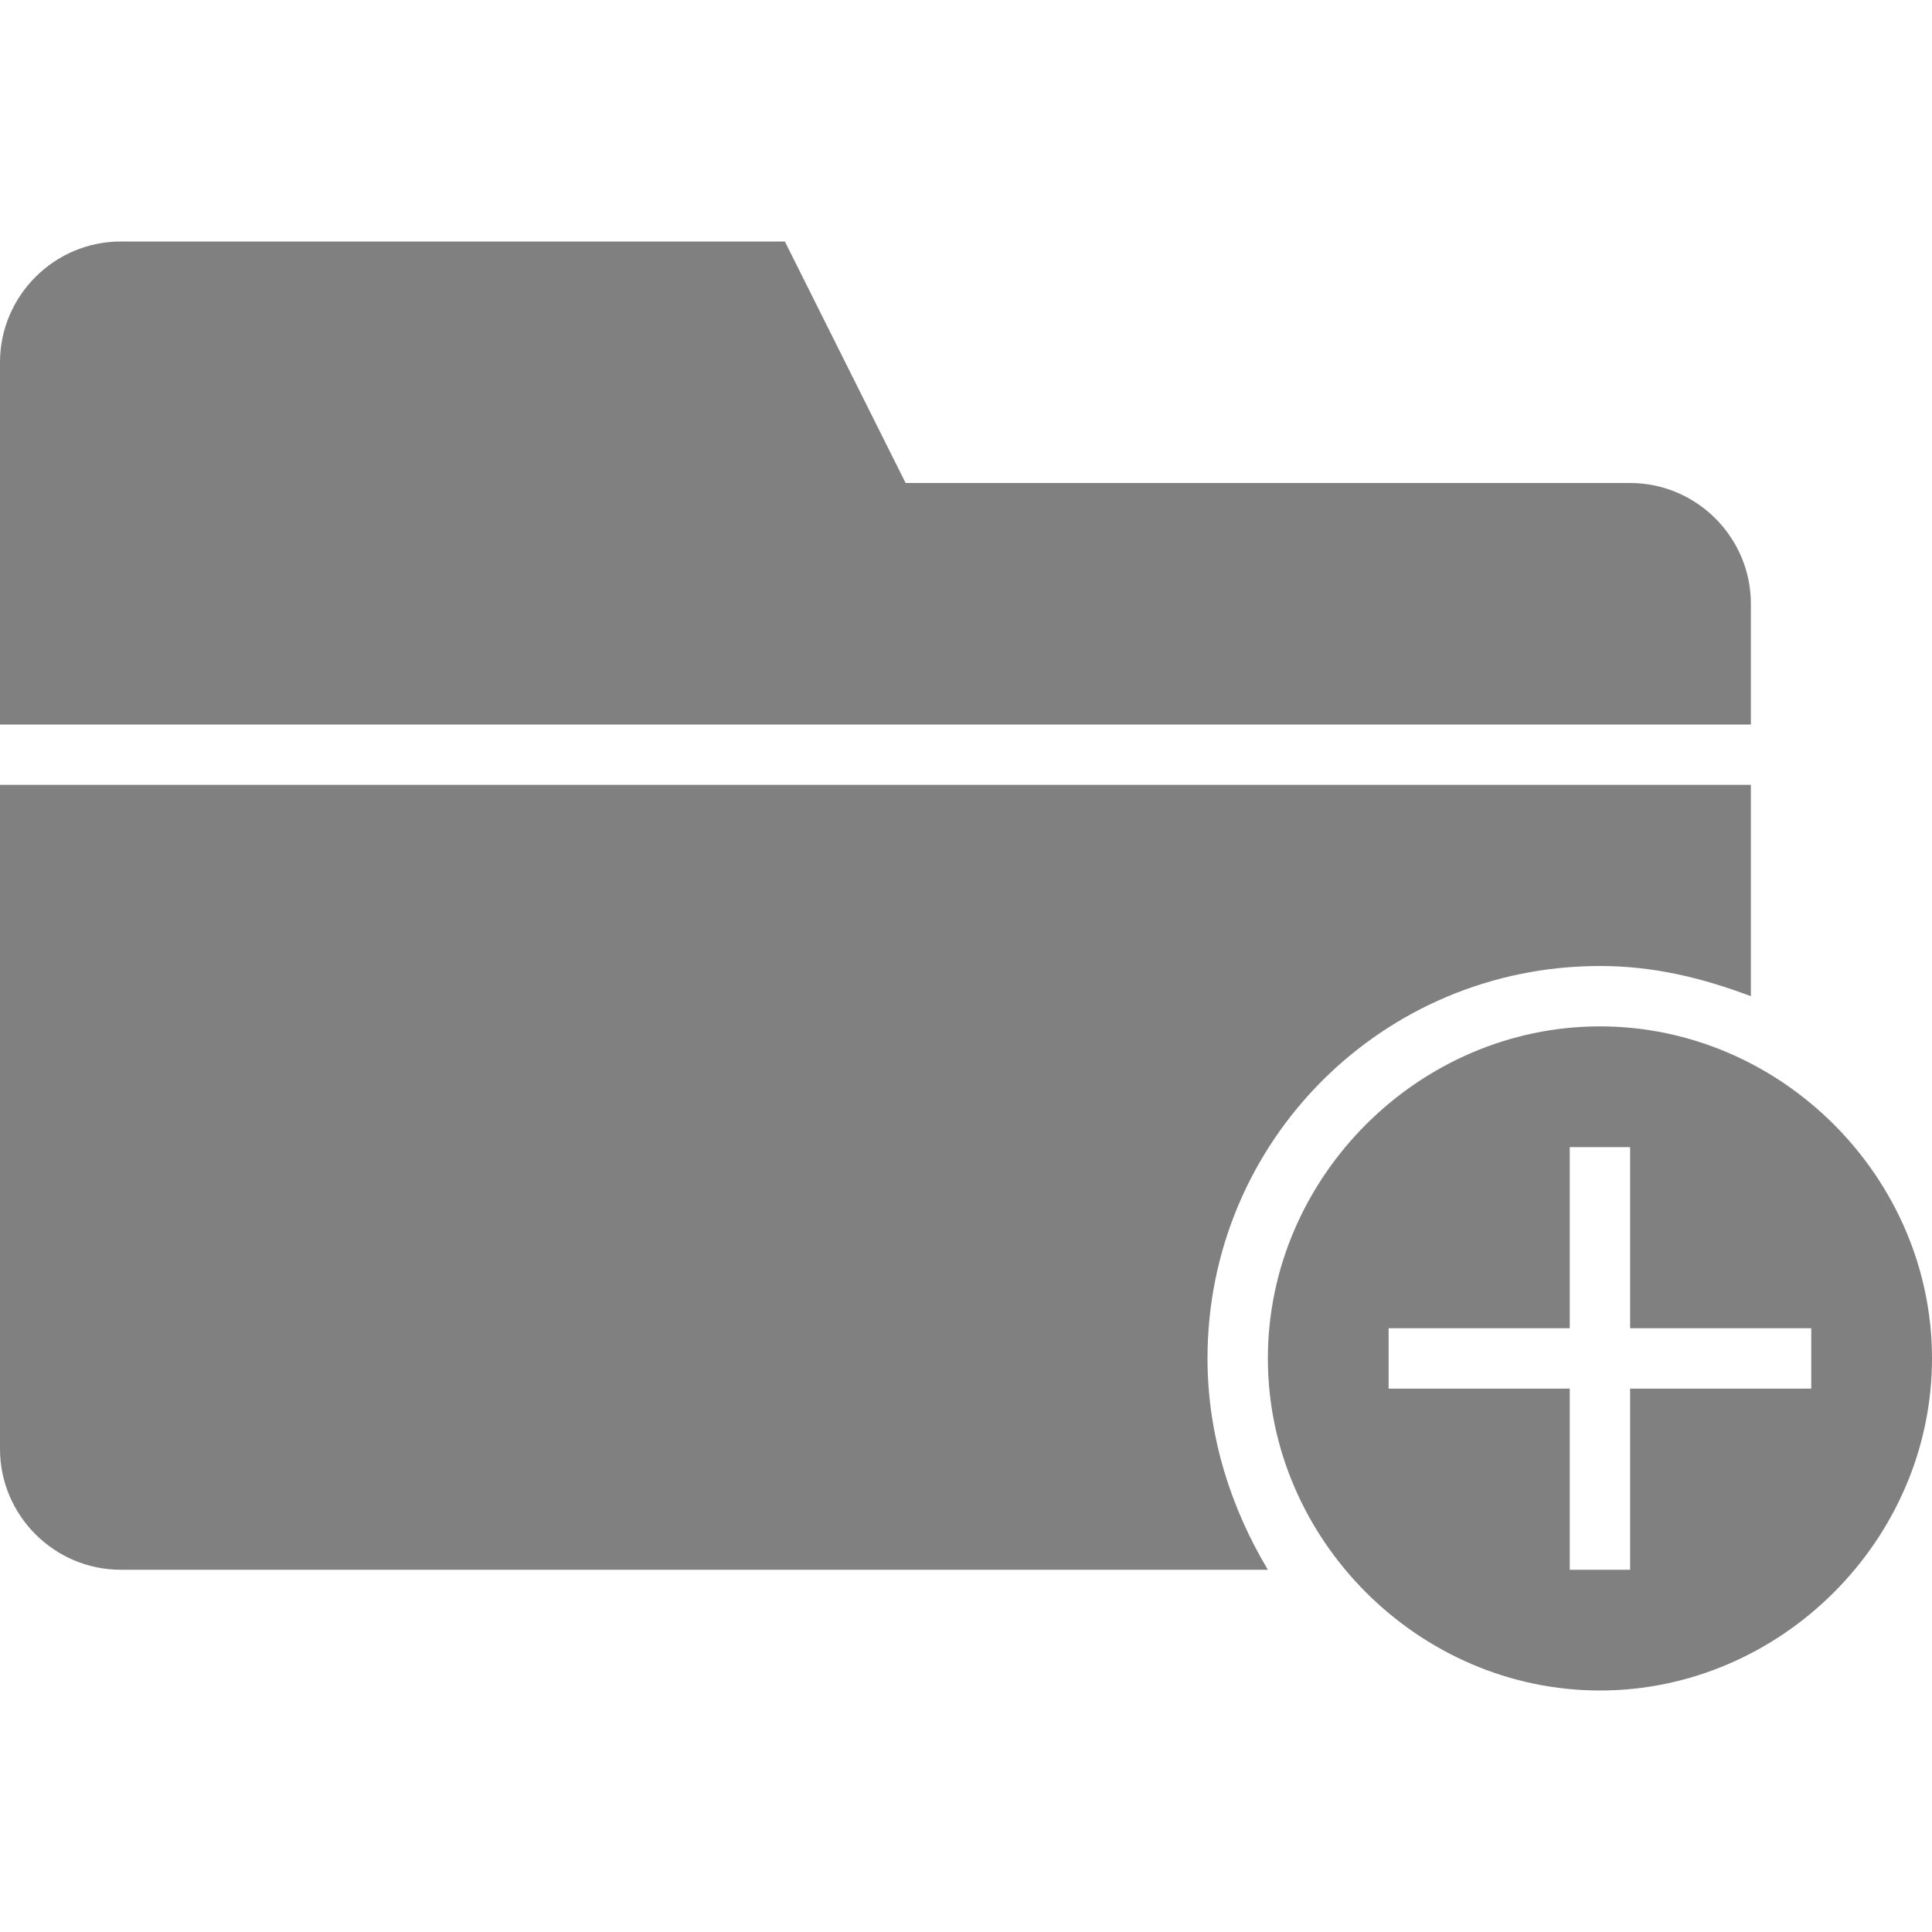 <?xml version="1.0" encoding="iso-8859-1"?>
<!-- Generator: Adobe Illustrator 16.0.0, SVG Export Plug-In . SVG Version: 6.00 Build 0)  -->
<!DOCTYPE svg PUBLIC "-//W3C//DTD SVG 1.1//EN" "http://www.w3.org/Graphics/SVG/1.1/DTD/svg11.dtd">
<svg xmlns="http://www.w3.org/2000/svg" xmlns:xlink="http://www.w3.org/1999/xlink" version="1.1" id="Capa_1" x="0px" y="0px" width="512px" height="512px" viewBox="0 0 612 612" style="enable-background:new 0 0 612 612;" xml:space="preserve">
<g>
	<g>
		<path d="M554.625,191.25c0-21.038-17.213-38.25-38.25-38.25h-229.5l-38.25-76.5H38.25C17.212,76.5,0,93.712,0,114.75V229.5    h554.625V191.25z" fill="#808080"/>
		<path d="M506.812,306c17.213,0,32.513,3.825,47.812,9.562v-66.938H0V459c0,21.037,17.212,38.25,38.25,38.25h363.375    c-11.475-19.125-19.125-42.075-19.125-66.938C382.5,361.463,437.963,306,506.812,306z" fill="#808080"/>
		<path d="M506.812,325.125c-57.375,0-105.188,47.812-105.188,105.188S449.438,535.5,506.812,535.5S612,487.688,612,430.312    S564.188,325.125,506.812,325.125z M573.75,439.875h-57.375v57.375H497.25v-57.375h-57.375V420.75h57.375v-57.375h19.125v57.375    h57.375V439.875z" fill="#808080"/>
	</g>
</g>
<g>
</g>
<g>
</g>
<g>
</g>
<g>
</g>
<g>
</g>
<g>
</g>
<g>
</g>
<g>
</g>
<g>
</g>
<g>
</g>
<g>
</g>
<g>
</g>
<g>
</g>
<g>
</g>
<g>
</g>
</svg>
